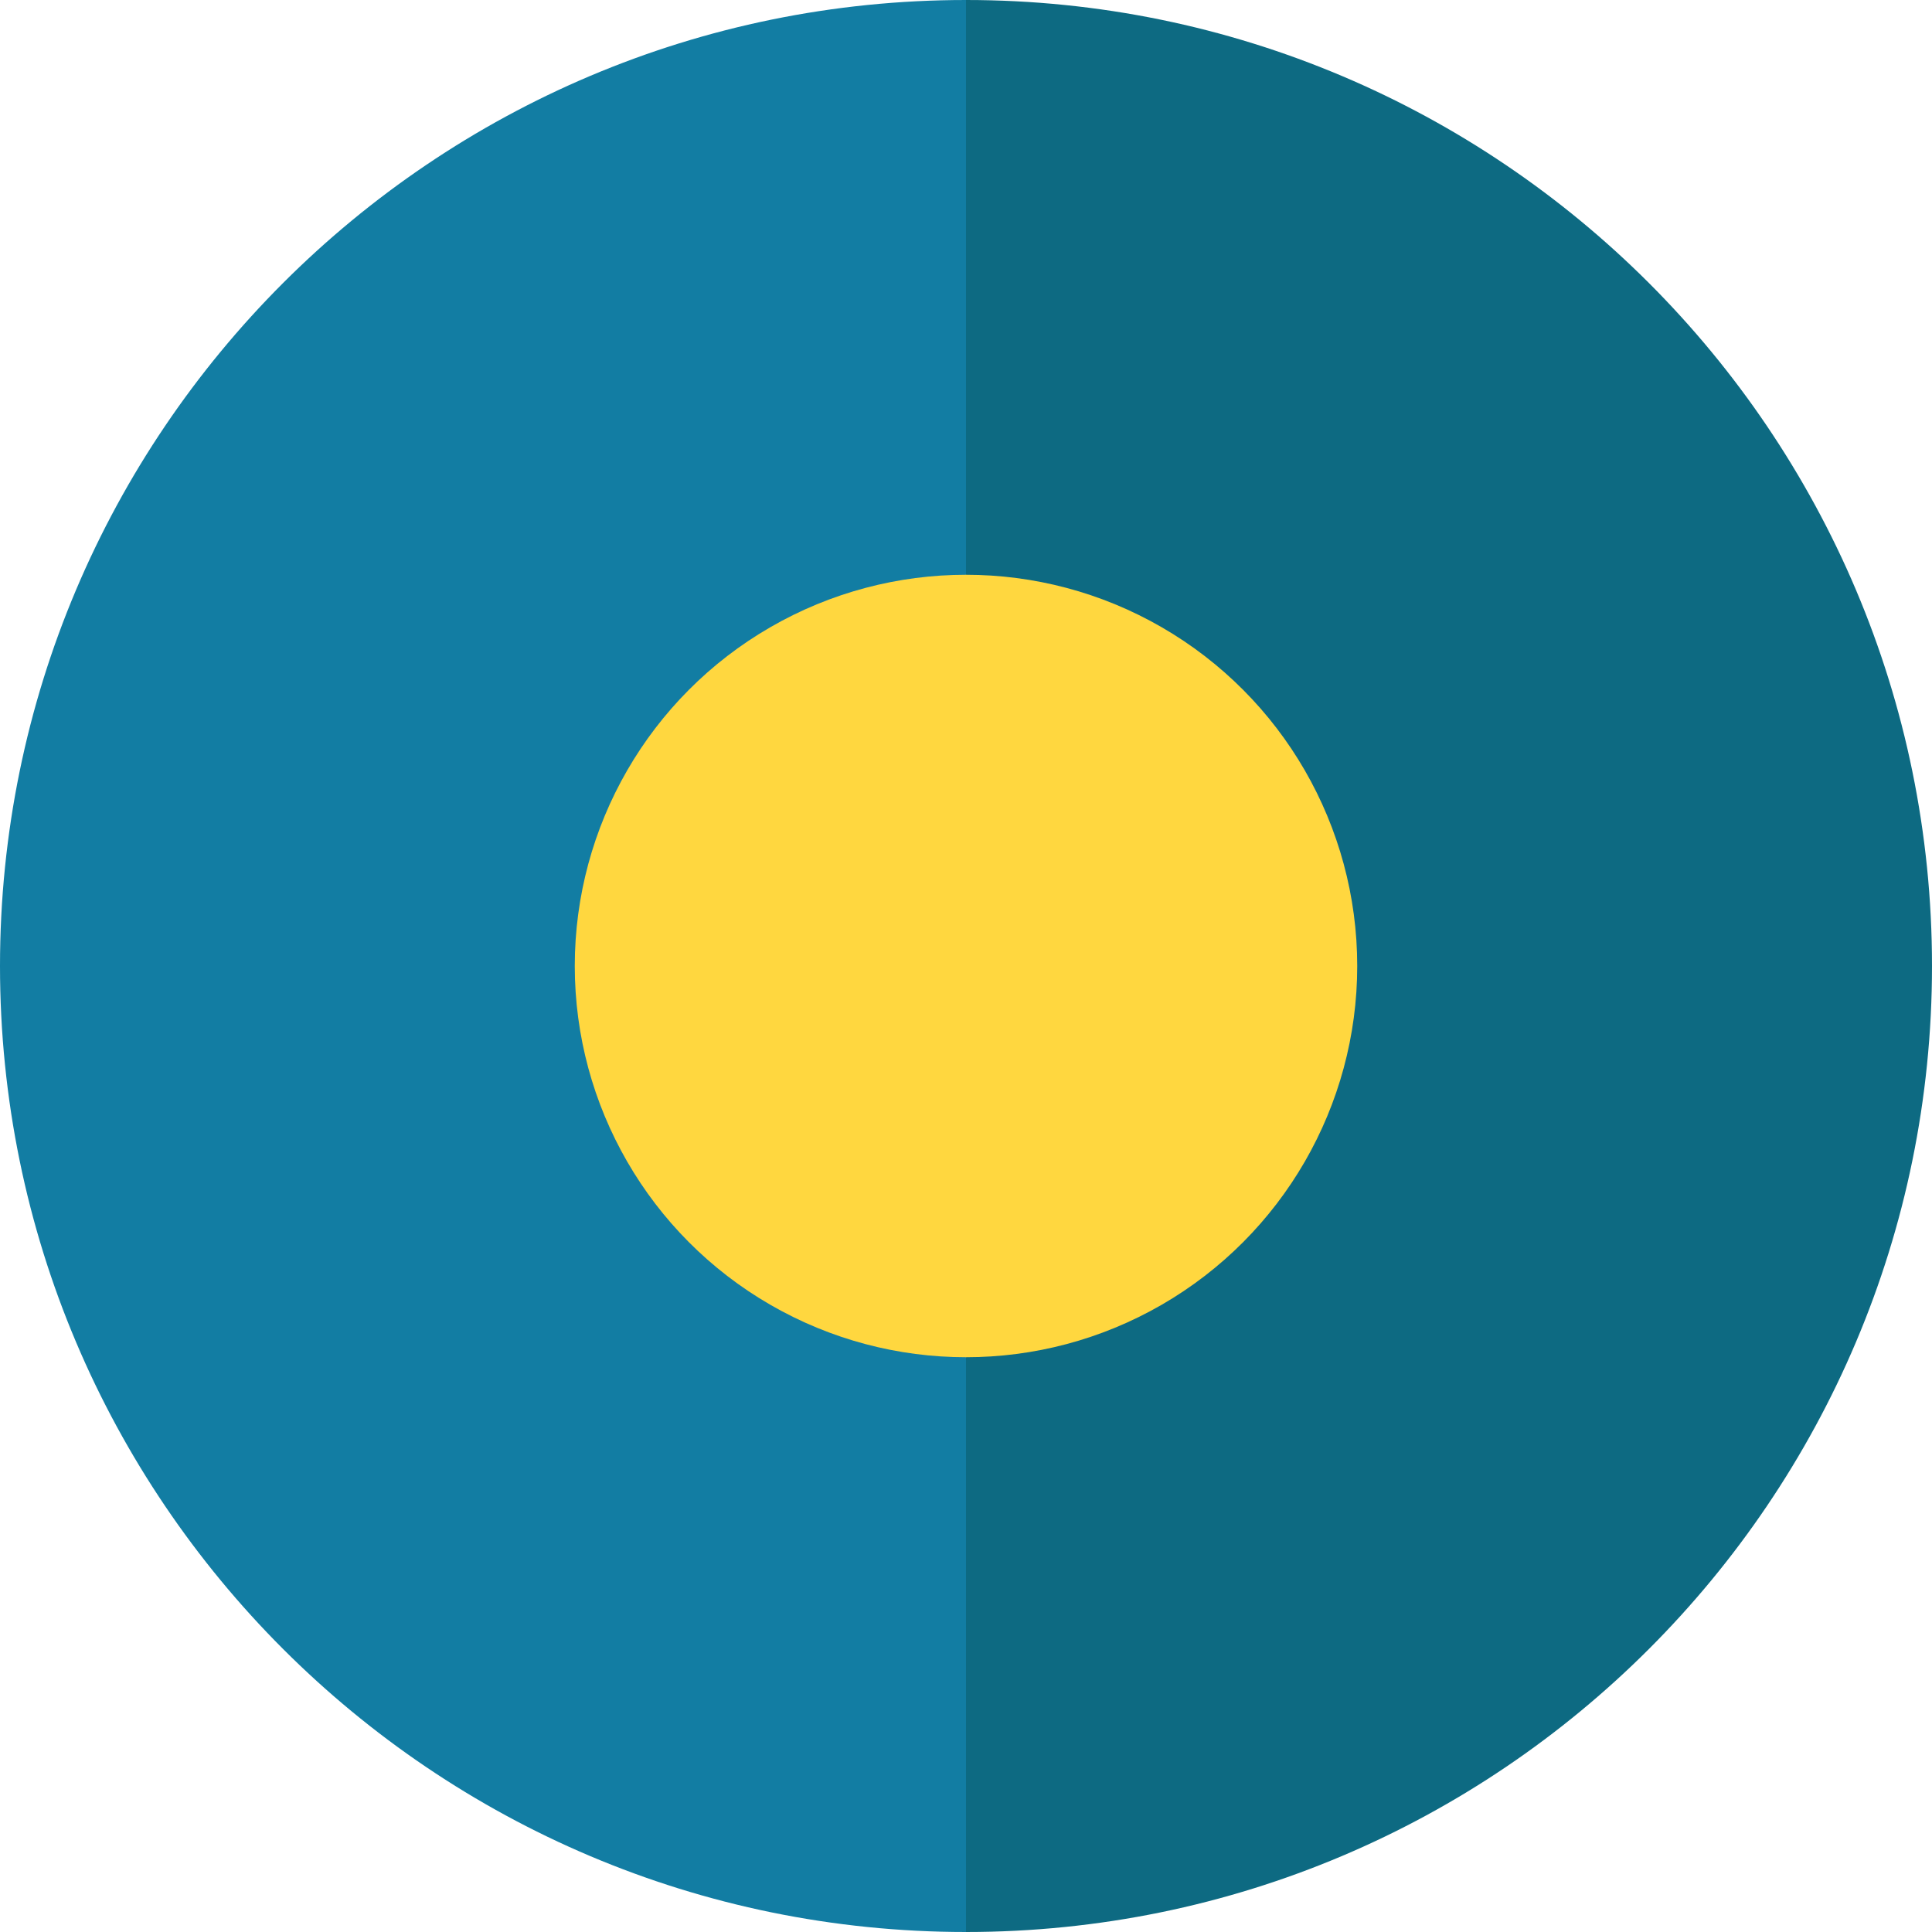 <?xml version="1.0" encoding="utf-8"?>
<!-- Generator: Adobe Illustrator 24.3.0, SVG Export Plug-In . SVG Version: 6.00 Build 0)  -->
<svg version="1.1" id="Layer_1" xmlns="http://www.w3.org/2000/svg" xmlns:xlink="http://www.w3.org/1999/xlink" x="0px" y="0px"
	 viewBox="0 0 20 20" style="enable-background:new 0 0 20 20;" xml:space="preserve">
<style type="text/css">
	.st0{fill:#127DA3;}
	.st1{fill:#0D6A82;}
	.st2{fill:#FFD73F;}
</style>
<g>
	<path class="st0" d="M10,20C4.48,20,0,15.52,0,10S4.48,0,10,0V20z"/>
</g>
<g>
	<path class="st1" d="M10,0c5.52,0,10,4.48,10,10s-4.48,10-10,10V0z"/>
</g>
<circle class="st2" cx="10" cy="10" r="4.05"/>
</svg>
